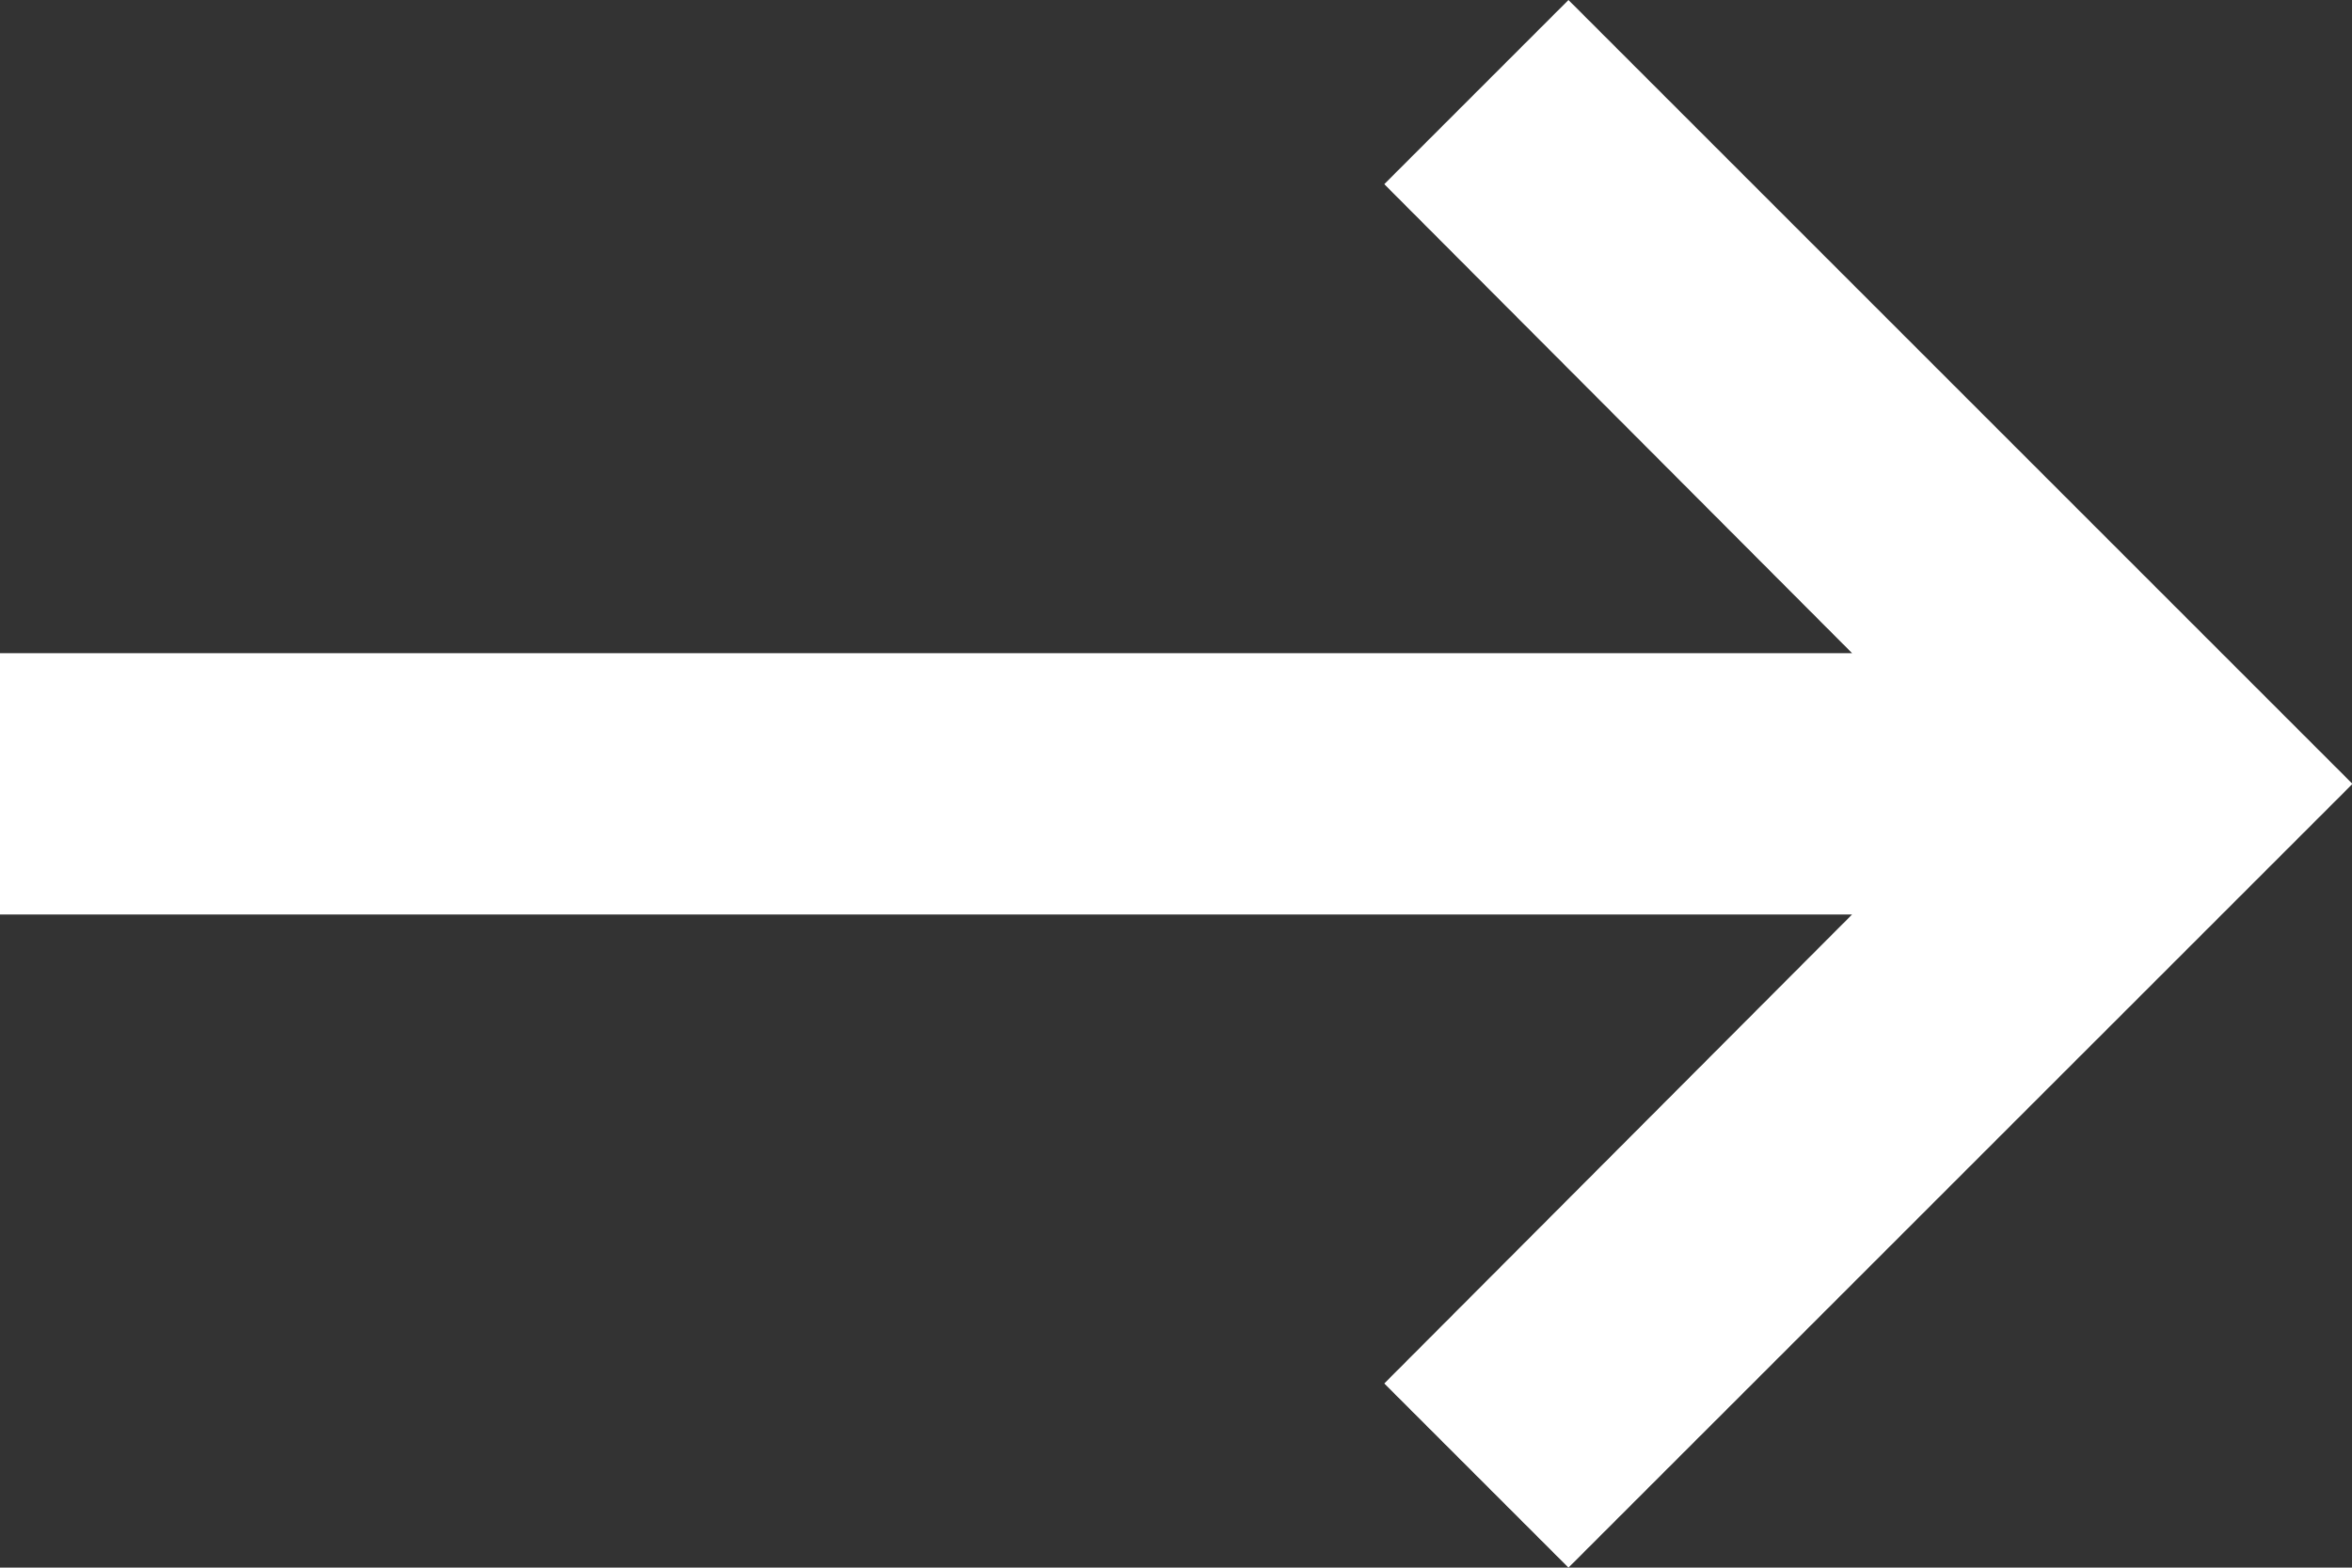 <svg xmlns="http://www.w3.org/2000/svg" width="18.668" height="12.445" viewBox="0 0 18.668 12.445">
  <rect x="0" y="0" width="18.668" height="12.445" fill="#333333" stroke="none"/>
  <defs>
    <style>
      .cls-1 {
        fill: #fff;
      }
    </style>
  </defs>
  <path id="Icon" class="cls-1" d="M477,2469.185h14.7l-3.713-3.723,1.462-1.462,6.223,6.223-6.223,6.222-1.462-1.462,3.713-3.723H477Z" transform="translate(-477 -2464)"/>
</svg>
